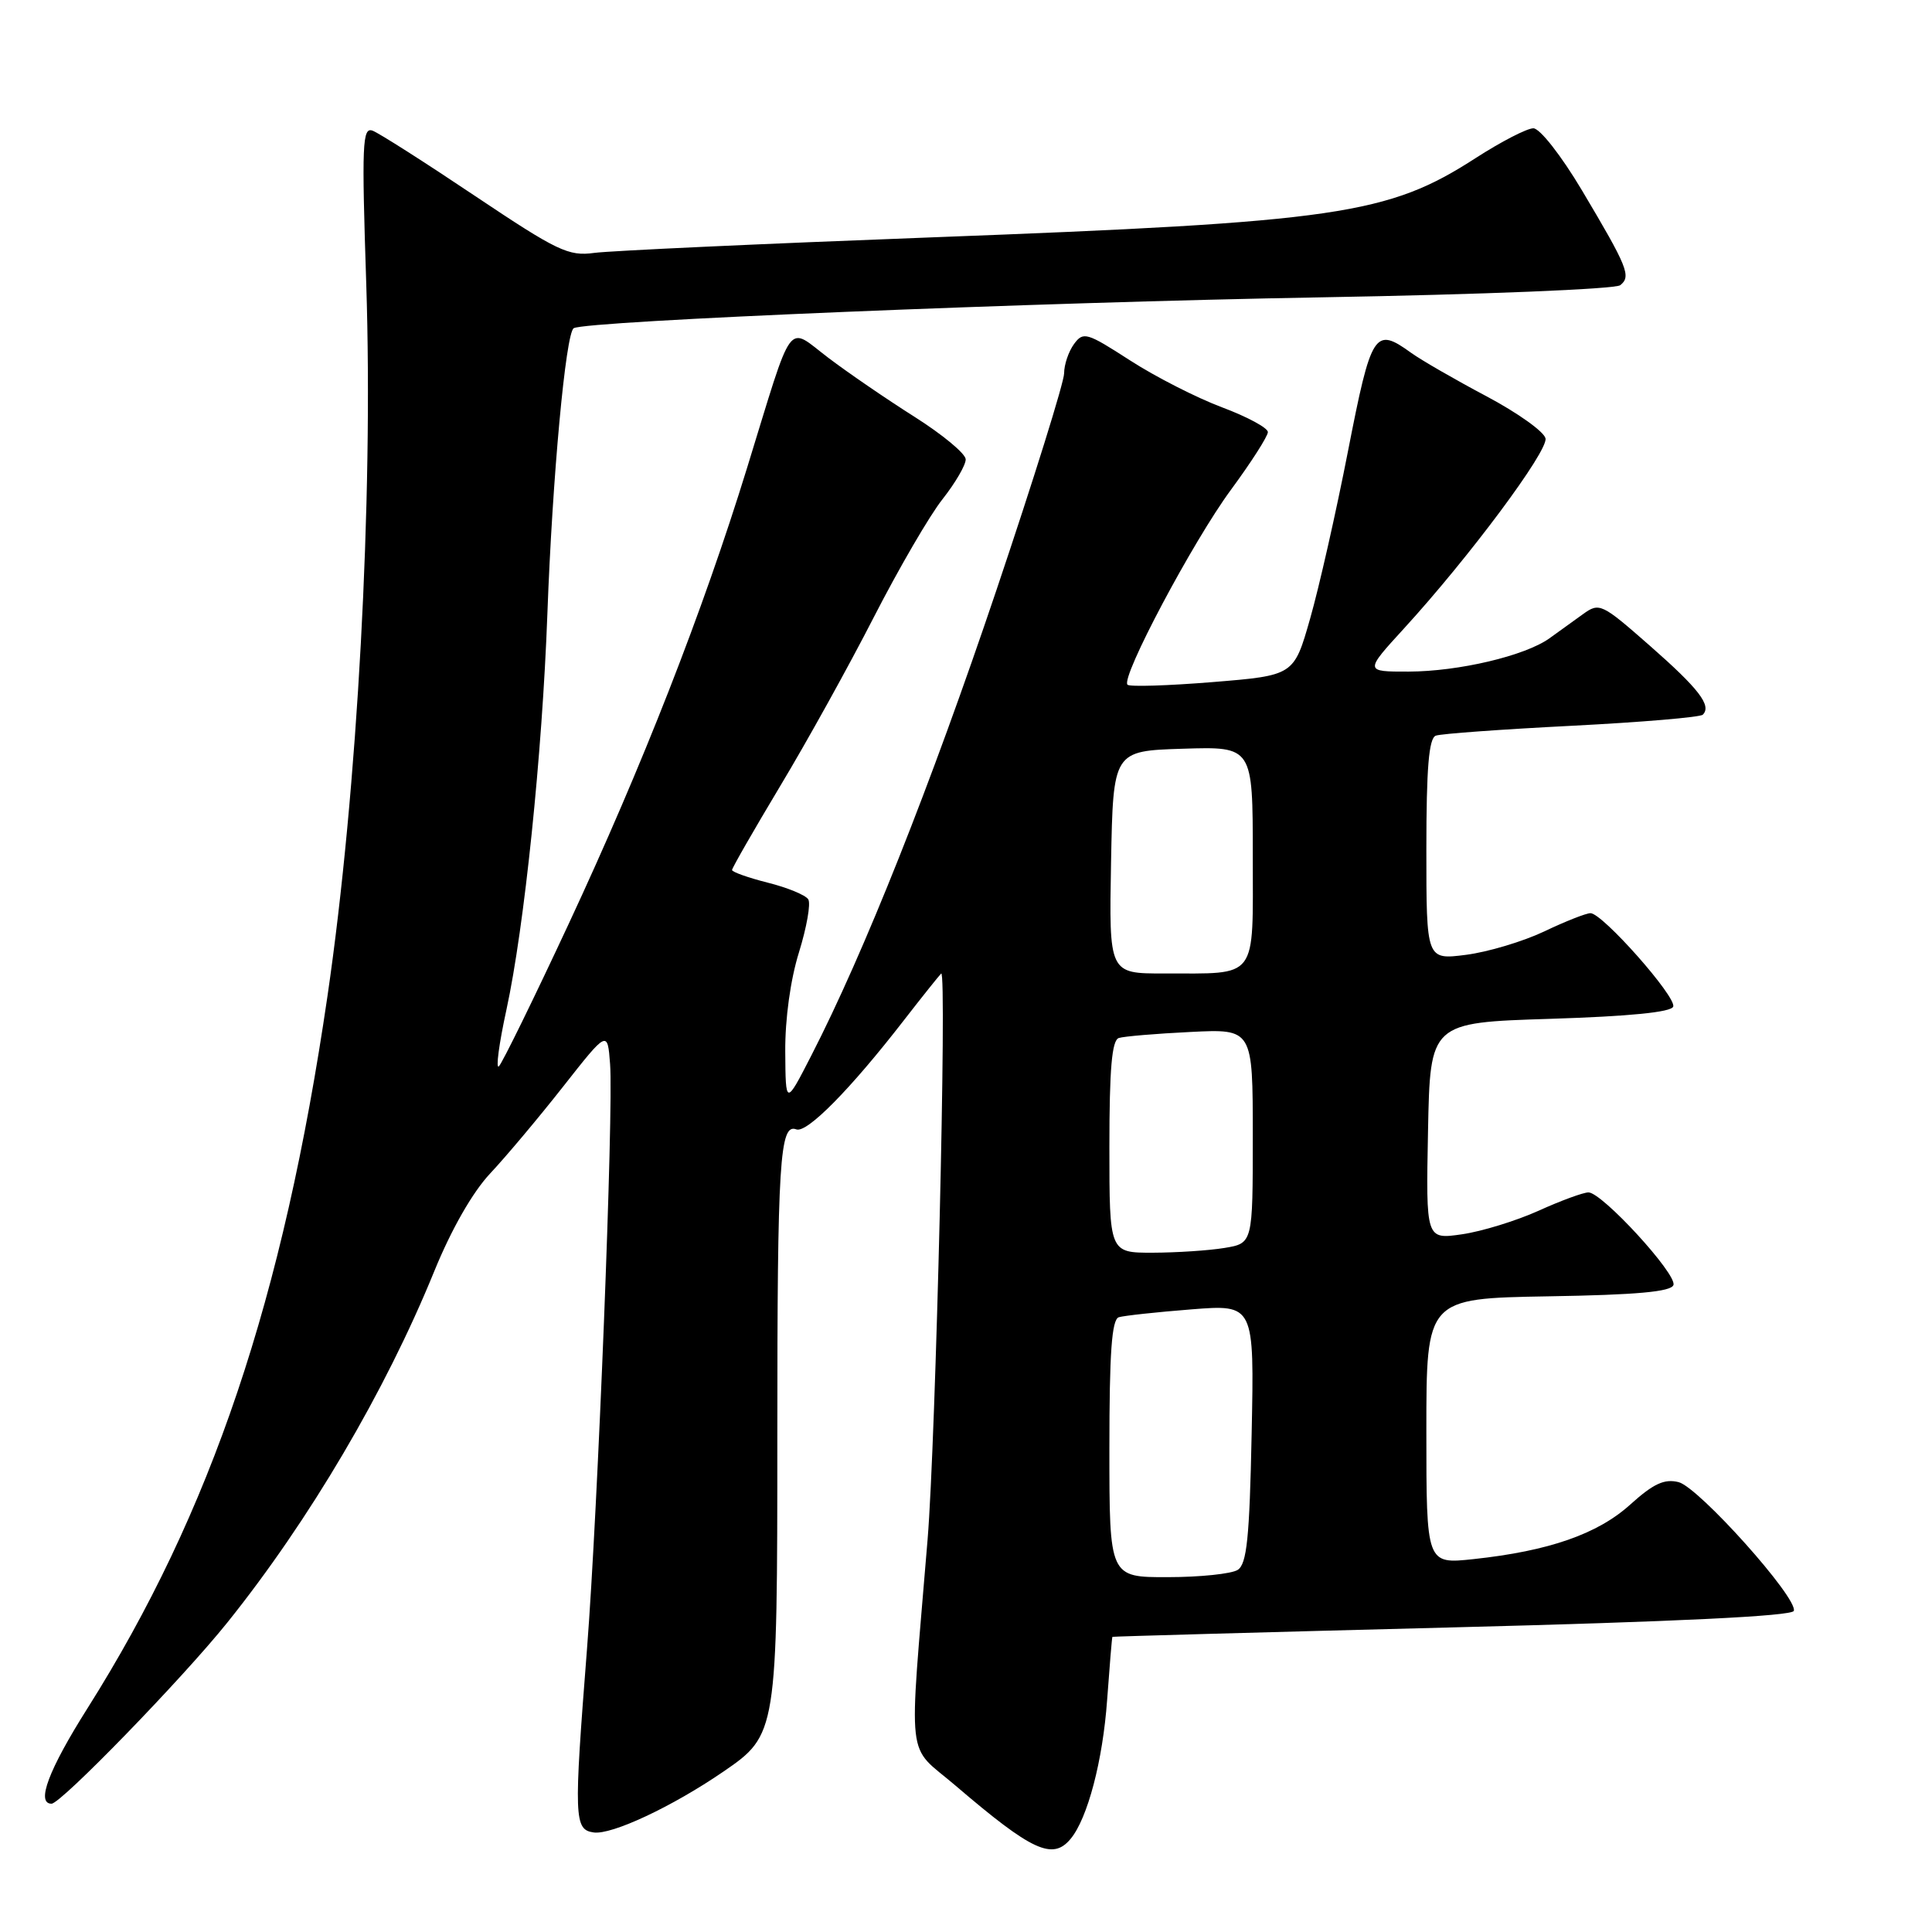 <?xml version="1.0" encoding="UTF-8" standalone="no"?>
<!DOCTYPE svg PUBLIC "-//W3C//DTD SVG 1.1//EN" "http://www.w3.org/Graphics/SVG/1.1/DTD/svg11.dtd" >
<svg xmlns="http://www.w3.org/2000/svg" xmlns:xlink="http://www.w3.org/1999/xlink" version="1.1" viewBox="0 0 256 256">
 <g >
 <path fill="currentColor"
d=" M 141.86 243.66 C 144.11 240.96 146.13 233.28 146.70 225.25 C 147.03 220.71 147.34 216.95 147.40 216.89 C 147.45 216.84 167.71 216.27 192.42 215.64 C 222.04 214.89 237.46 214.14 237.69 213.45 C 238.25 211.76 225.09 197.06 222.42 196.39 C 220.54 195.92 219.09 196.59 216.03 199.35 C 211.70 203.27 205.23 205.52 195.25 206.59 C 189.00 207.26 189.00 207.26 189.00 189.65 C 189.00 172.05 189.00 172.05 205.17 171.77 C 216.86 171.58 221.45 171.16 221.74 170.27 C 222.22 168.83 212.28 158.00 210.48 158.00 C 209.80 158.00 206.82 159.09 203.87 160.43 C 200.92 161.76 196.35 163.17 193.72 163.55 C 188.94 164.24 188.94 164.24 189.22 149.87 C 189.50 135.50 189.50 135.50 205.42 135.00 C 215.91 134.67 221.46 134.12 221.71 133.38 C 222.14 132.08 212.33 121.00 210.75 121.00 C 210.17 121.00 207.40 122.09 204.60 123.43 C 201.79 124.76 197.14 126.15 194.25 126.52 C 189.00 127.19 189.00 127.19 189.00 112.56 C 189.00 101.77 189.33 97.82 190.25 97.48 C 190.94 97.22 199.04 96.64 208.26 96.17 C 217.47 95.70 225.29 95.04 225.63 94.70 C 226.83 93.50 225.12 91.27 218.60 85.55 C 212.21 79.94 211.93 79.81 209.75 81.38 C 208.51 82.28 206.52 83.72 205.31 84.58 C 202.07 86.90 193.30 88.97 186.65 88.99 C 180.80 89.00 180.80 89.00 186.06 83.25 C 194.64 73.87 205.11 59.81 204.79 58.10 C 204.63 57.22 201.10 54.70 196.95 52.50 C 192.80 50.30 188.31 47.71 186.98 46.75 C 182.15 43.26 181.71 43.95 178.62 59.76 C 177.04 67.87 174.77 77.88 173.59 82.00 C 171.45 89.50 171.45 89.50 160.68 90.38 C 154.76 90.86 149.68 91.02 149.40 90.73 C 148.47 89.81 158.08 71.71 163.12 64.88 C 165.80 61.24 168.00 57.80 168.00 57.25 C 168.00 56.70 165.26 55.22 161.92 53.97 C 158.58 52.72 153.09 49.92 149.73 47.75 C 144.00 44.05 143.54 43.91 142.31 45.59 C 141.59 46.58 141.00 48.32 141.00 49.47 C 141.00 50.63 136.96 63.57 132.02 78.23 C 123.29 104.13 114.49 126.26 107.51 139.85 C 104.10 146.50 104.10 146.50 104.05 139.34 C 104.02 135.02 104.74 129.79 105.87 126.18 C 106.89 122.88 107.45 119.73 107.10 119.17 C 106.76 118.61 104.34 117.61 101.74 116.96 C 99.13 116.30 97.00 115.54 97.00 115.28 C 97.00 115.01 99.88 110.00 103.39 104.14 C 106.91 98.29 112.49 88.22 115.79 81.77 C 119.10 75.32 123.19 68.28 124.90 66.13 C 126.60 63.97 127.98 61.60 127.96 60.86 C 127.94 60.11 124.90 57.59 121.21 55.25 C 117.52 52.92 112.37 49.39 109.77 47.42 C 104.16 43.17 105.25 41.70 98.99 62.00 C 93.12 81.04 85.08 101.57 75.32 122.49 C 70.71 132.38 66.56 140.84 66.11 141.29 C 65.67 141.73 66.11 138.35 67.11 133.77 C 69.48 122.85 71.85 99.93 72.53 81.36 C 73.19 63.29 74.96 44.14 76.02 43.49 C 77.58 42.52 137.41 40.05 175.00 39.40 C 196.32 39.03 214.03 38.31 214.69 37.79 C 216.17 36.62 215.69 35.43 209.61 25.21 C 206.87 20.61 204.04 17.00 203.18 17.00 C 202.33 17.00 198.91 18.77 195.57 20.92 C 183.91 28.46 177.33 29.42 123.50 31.45 C 100.95 32.30 80.81 33.23 78.74 33.51 C 75.33 33.98 73.86 33.27 62.95 25.97 C 56.33 21.53 50.23 17.64 49.38 17.32 C 48.01 16.79 47.92 19.05 48.53 37.61 C 49.47 66.23 47.38 104.72 43.39 132.00 C 37.52 172.13 28.02 200.32 11.59 226.36 C 6.44 234.51 4.75 239.00 6.83 239.00 C 8.07 239.00 24.18 222.41 30.12 215.00 C 40.99 201.45 51.04 184.39 57.52 168.50 C 59.80 162.90 62.61 157.99 64.94 155.50 C 67.01 153.30 71.36 148.12 74.60 144.00 C 80.50 136.50 80.50 136.50 80.84 141.00 C 81.31 147.17 79.22 200.10 77.78 218.50 C 76.02 240.99 76.07 242.44 78.67 242.81 C 81.06 243.15 89.10 239.38 95.85 234.75 C 102.96 229.88 103.00 229.61 103.00 190.16 C 103.00 153.82 103.31 148.80 105.52 149.65 C 106.92 150.18 112.68 144.35 119.77 135.19 C 122.20 132.06 124.42 129.28 124.71 129.00 C 125.50 128.25 124.00 190.77 122.91 204.00 C 120.40 234.50 120.00 230.94 126.62 236.61 C 136.74 245.27 139.48 246.54 141.86 243.66 Z  M 147.00 191.97 C 147.00 179.22 147.31 174.84 148.25 174.54 C 148.94 174.33 153.26 173.86 157.85 173.50 C 166.20 172.84 166.20 172.84 165.85 189.96 C 165.57 203.81 165.21 207.25 164.00 208.02 C 163.18 208.54 159.01 208.98 154.75 208.98 C 147.00 209.00 147.00 209.00 147.00 191.97 Z  M 147.00 151.97 C 147.00 141.62 147.33 137.83 148.25 137.54 C 148.94 137.32 153.21 136.96 157.75 136.74 C 166.00 136.33 166.00 136.33 166.00 150.53 C 166.00 164.74 166.00 164.74 162.25 165.36 C 160.19 165.70 155.91 165.98 152.75 165.99 C 147.00 166.00 147.00 166.00 147.00 151.97 Z  M 147.22 114.25 C 147.50 99.50 147.50 99.50 156.75 99.21 C 166.00 98.92 166.00 98.92 166.00 113.35 C 166.00 130.06 166.82 128.96 154.22 128.99 C 146.95 129.00 146.95 129.00 147.22 114.25 Z "/>
</g>
</svg>